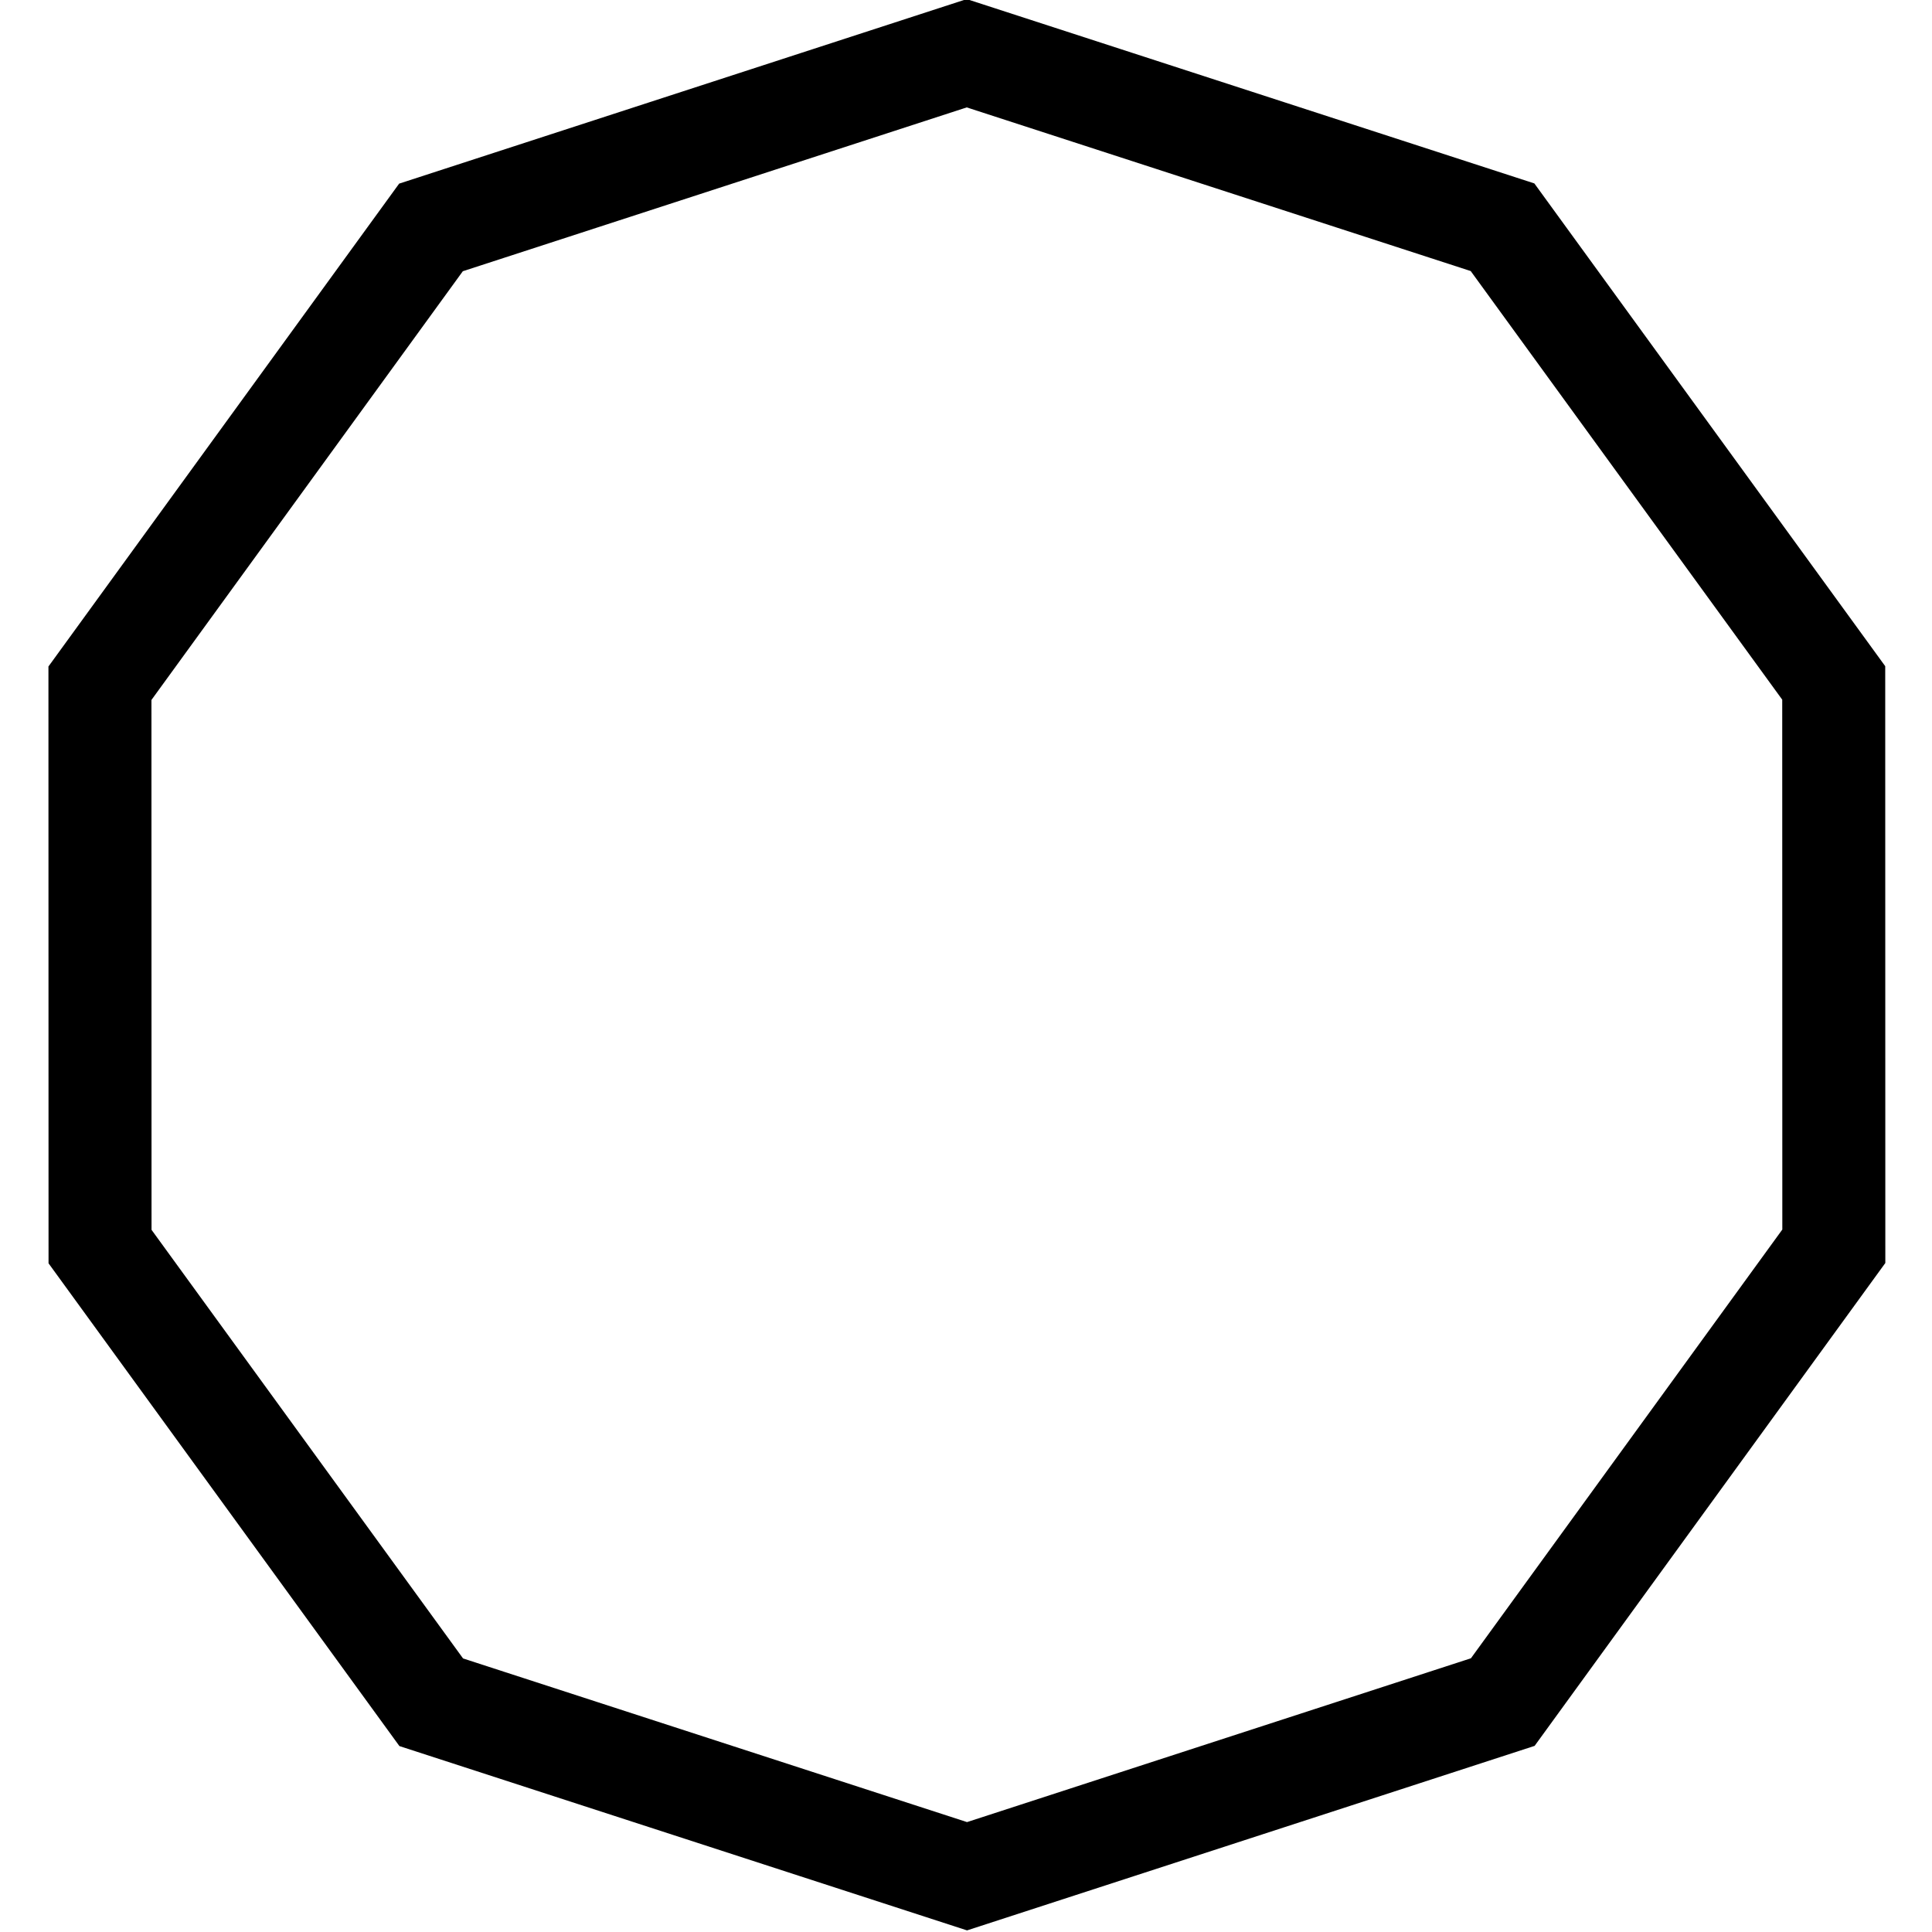 <?xml version="1.0" encoding="UTF-8" standalone="no"?>
<!-- Created with Inkscape (http://www.inkscape.org/) -->

<svg
   xmlns:dc="http://purl.org/dc/elements/1.1/"
   xmlns:cc="http://creativecommons.org/ns#"
   xmlns:rdf="http://www.w3.org/1999/02/22-rdf-syntax-ns#"
   xmlns:svg="http://www.w3.org/2000/svg"
   xmlns="http://www.w3.org/2000/svg"
   xmlns:sodipodi="http://sodipodi.sourceforge.net/DTD/sodipodi-0.dtd"
   xmlns:inkscape="http://www.inkscape.org/namespaces/inkscape"
   width="150mm"
   height="150mm"
   viewBox="0 0 150 150"
   version="1.1"
   id="svg5452"
   inkscape:version="0.92.5 (2060ec1f9f, 2020-04-08)"
   sodipodi:docname="d12.svg">
  <defs
     id="defs5446" />
  <sodipodi:namedview
     id="base"
     pagecolor="#ffffff"
     bordercolor="#666666"
     borderopacity="1.0"
     inkscape:pageopacity="0.0"
     inkscape:pageshadow="2"
     inkscape:zoom="0.49497475"
     inkscape:cx="-787.65296"
     inkscape:cy="904.77716"
     inkscape:document-units="mm"
     inkscape:current-layer="layer1"
     showgrid="false"
     inkscape:window-width="2490"
     inkscape:window-height="1382"
     inkscape:window-x="70"
     inkscape:window-y="30"
     inkscape:window-maximized="1" />
  <g
     inkscape:label="Layer 1"
     inkscape:groupmode="layer"
     id="layer1"
     transform="translate(0,-147)">
    <path
       sodipodi:type="star"
       style="opacity:1;fill:none;fill-opacity:1;fill-rule:evenodd;stroke:#000000;stroke-width:5.77;stroke-linecap:round;stroke-linejoin:miter;stroke-miterlimit:4;stroke-dasharray:none;stroke-opacity:1"
       id="path6077"
       sodipodi:sides="10"
       sodipodi:cx="-66.81739"
       sodipodi:cy="-207.19743"
       sodipodi:r1="51.061768"
       sodipodi:r2="48.56263"
       sodipodi:arg1="2.3561945"
       sodipodi:arg2="2.6703538"
       inkscape:flatsided="true"
       inkscape:rounded="0"
       inkscape:randomized="0"
       d="m -102.924,-171.091 -14.327,-28.118 4.937,-31.169 22.315,-22.315 31.169,-4.937 28.118,14.327 14.327,28.118 -4.937,31.169 -22.315,22.315 -31.169,4.937 z"
       transform="matrix(-1.235,-0.629,0.629,-1.235,122.875,-76.014)" />
  </g>
</svg>
